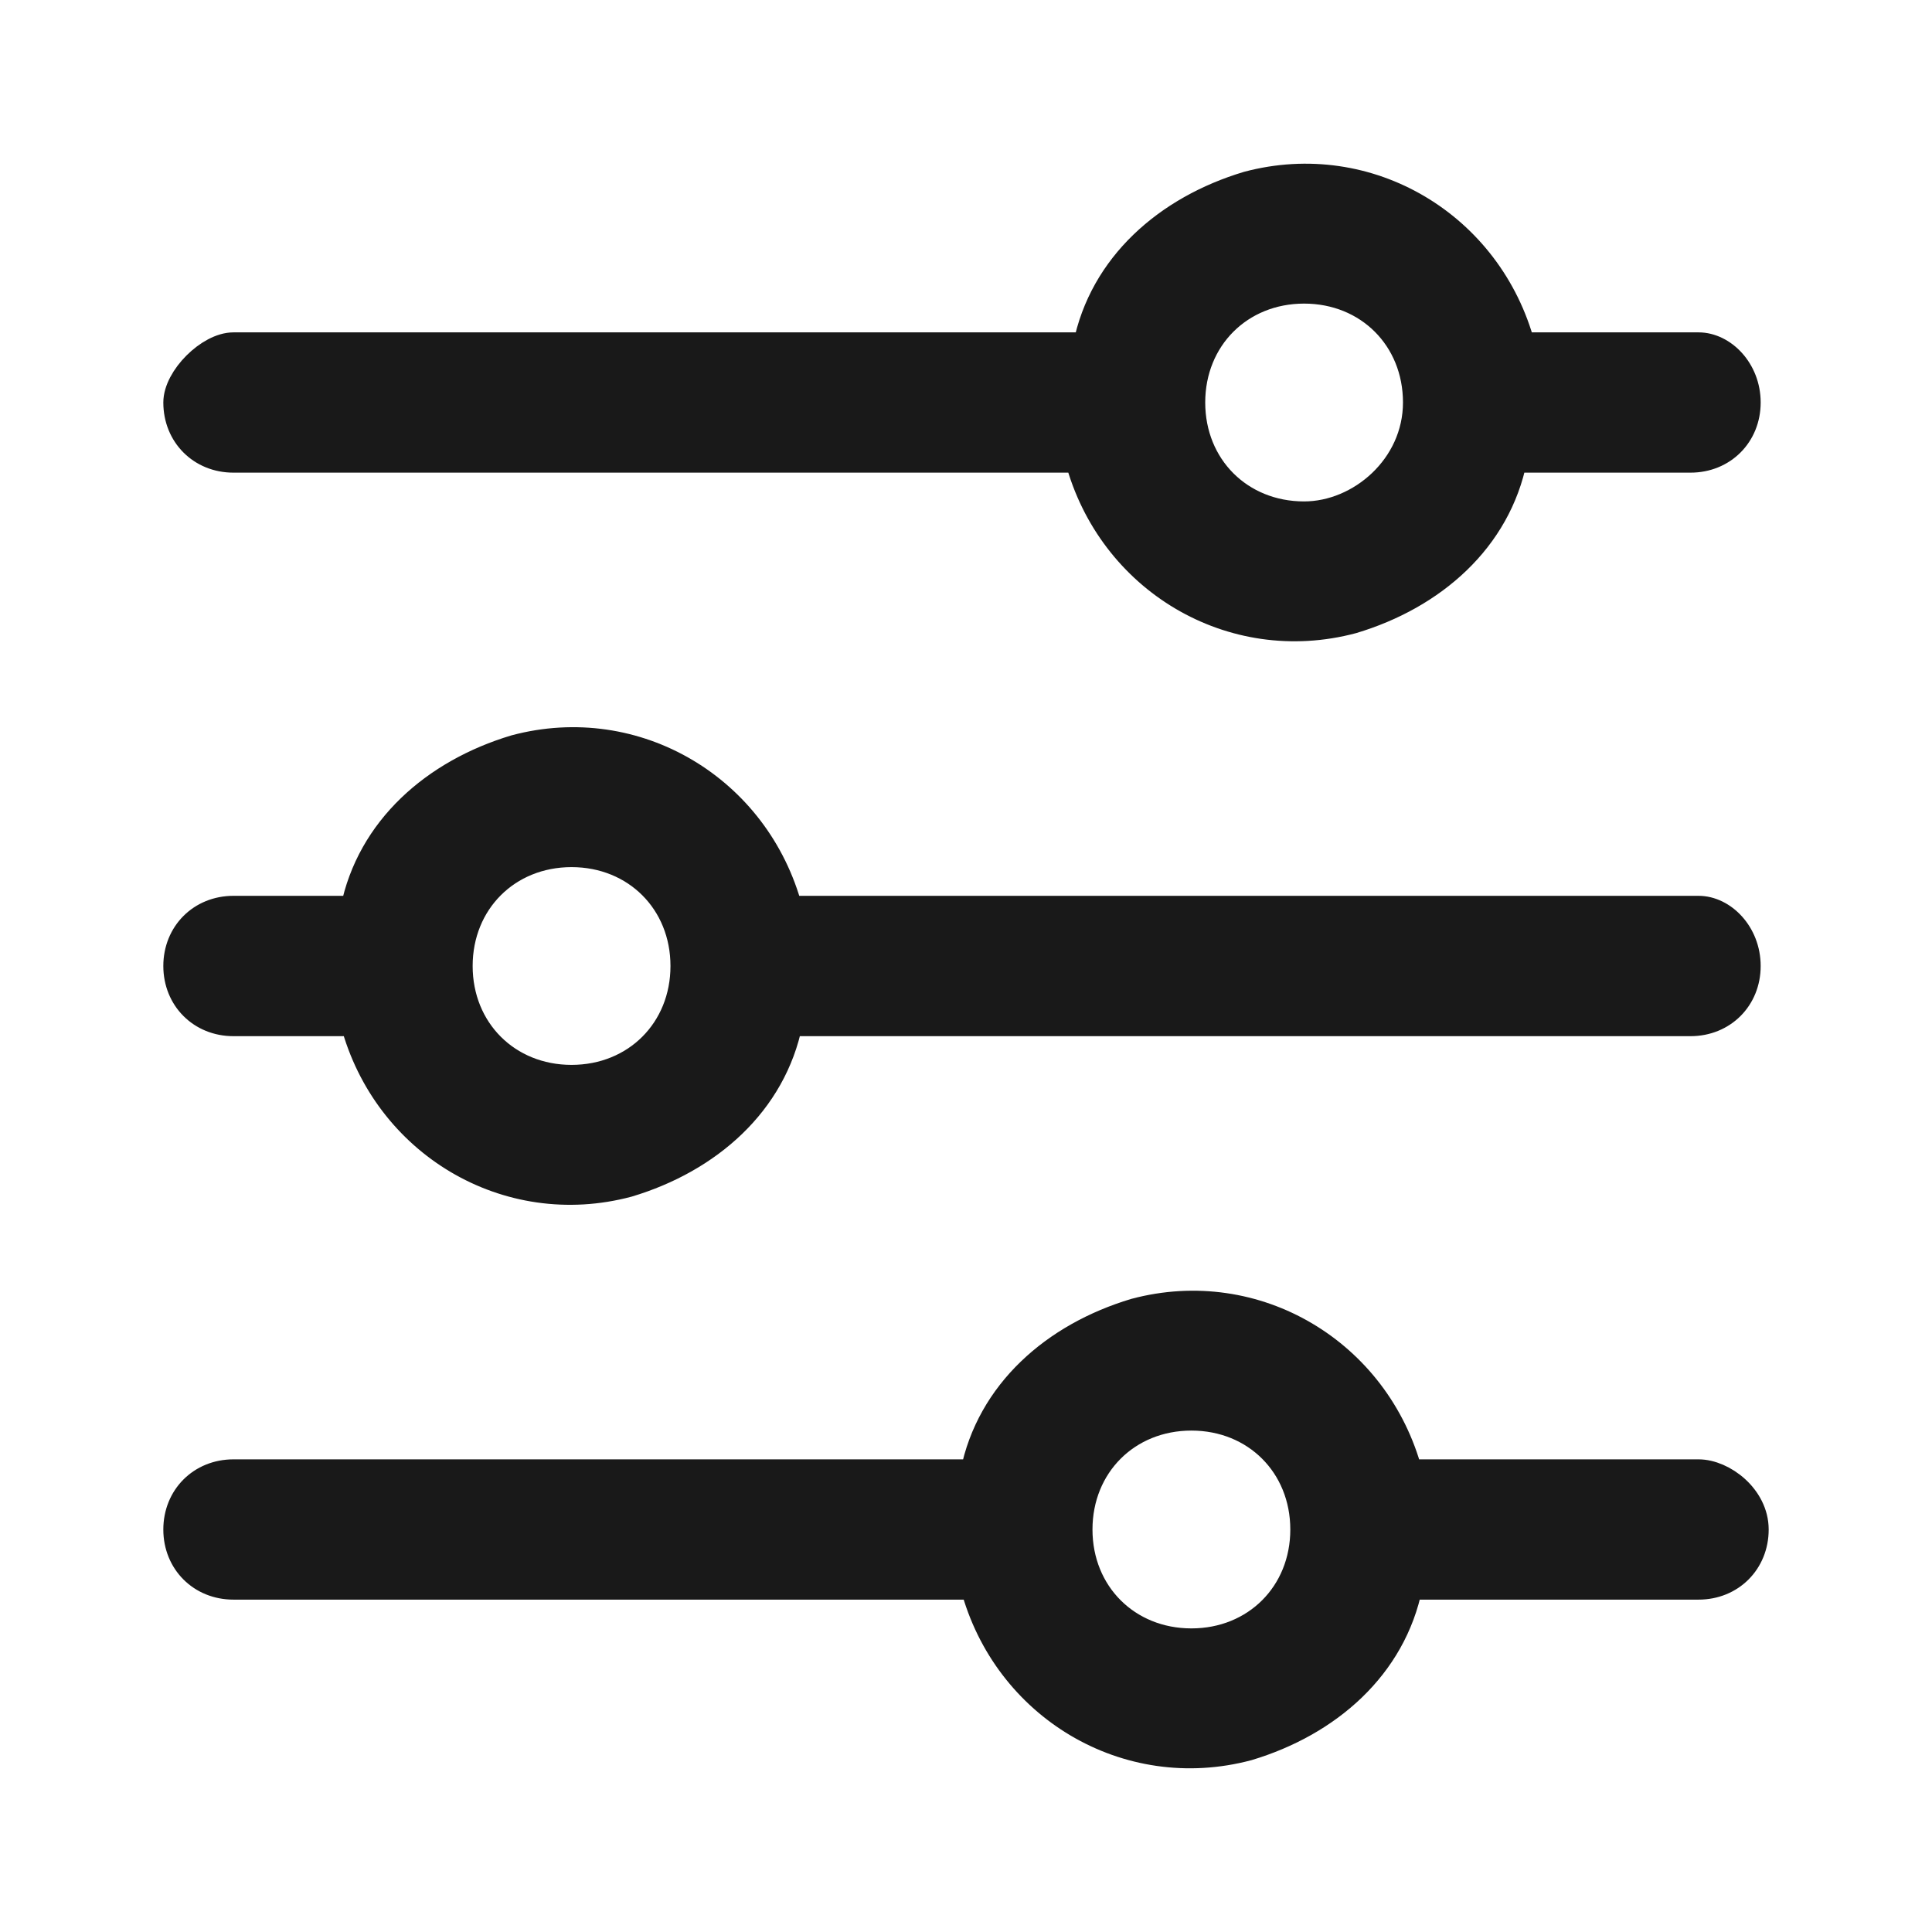 <svg width="28" height="28" viewBox="0 0 28 28" fill="none" xmlns="http://www.w3.org/2000/svg">
<path d="M24.617 13.183H11.433C10.967 11.433 9.217 10.383 7.467 10.85C6.3 11.2 5.367 12.017 5.133 13.183H3.383C2.917 13.183 2.567 13.533 2.567 14C2.567 14.467 2.917 14.817 3.383 14.817H5.133C5.6 16.567 7.35 17.617 9.1 17.15C10.267 16.8 11.2 15.983 11.433 14.817H24.5C24.967 14.817 25.317 14.467 25.317 14C25.317 13.533 24.967 13.183 24.617 13.183ZM8.283 15.633C7.35 15.633 6.65 14.933 6.65 14C6.65 13.067 7.35 12.367 8.283 12.367C9.217 12.367 9.917 13.067 9.917 14C9.917 14.933 9.217 15.633 8.283 15.633Z" fill="#191919" stroke="#191919" stroke-width="0.4" stroke-miterlimit="10"/>
<path d="M24.617 5.017H22.05C21.583 3.267 19.833 2.217 18.083 2.683C16.917 3.033 15.983 3.85 15.75 5.017H3.383C3.033 5.017 2.567 5.483 2.567 5.833C2.567 6.3 2.917 6.65 3.383 6.65H15.633C16.1 8.4 17.85 9.45 19.6 8.983C20.767 8.633 21.7 7.817 21.933 6.65H24.5C24.967 6.65 25.317 6.3 25.317 5.833C25.317 5.367 24.967 5.017 24.617 5.017ZM18.9 7.467C17.967 7.467 17.267 6.767 17.267 5.833C17.267 4.9 17.967 4.2 18.9 4.2C19.833 4.2 20.533 4.9 20.533 5.833C20.533 6.767 19.717 7.467 18.9 7.467Z" fill="#191919" stroke="#191919" stroke-width="0.4" stroke-miterlimit="10"/>
<path d="M24.617 21.35H20.417C19.95 19.6 18.2 18.55 16.45 19.017C15.283 19.367 14.35 20.183 14.117 21.35H3.383C2.917 21.35 2.567 21.7 2.567 22.167C2.567 22.633 2.917 22.983 3.383 22.983H14.117C14.583 24.733 16.333 25.783 18.083 25.317C19.25 24.967 20.183 24.15 20.417 22.983H24.617C25.083 22.983 25.433 22.633 25.433 22.167C25.433 21.7 24.967 21.35 24.617 21.35ZM17.267 23.8C16.333 23.8 15.633 23.1 15.633 22.167C15.633 21.233 16.333 20.533 17.267 20.533C18.2 20.533 18.9 21.233 18.9 22.167C18.9 23.1 18.2 23.8 17.267 23.8Z" fill="#191919" stroke="#191919" stroke-width="0.4" stroke-miterlimit="10"/>
</svg>
